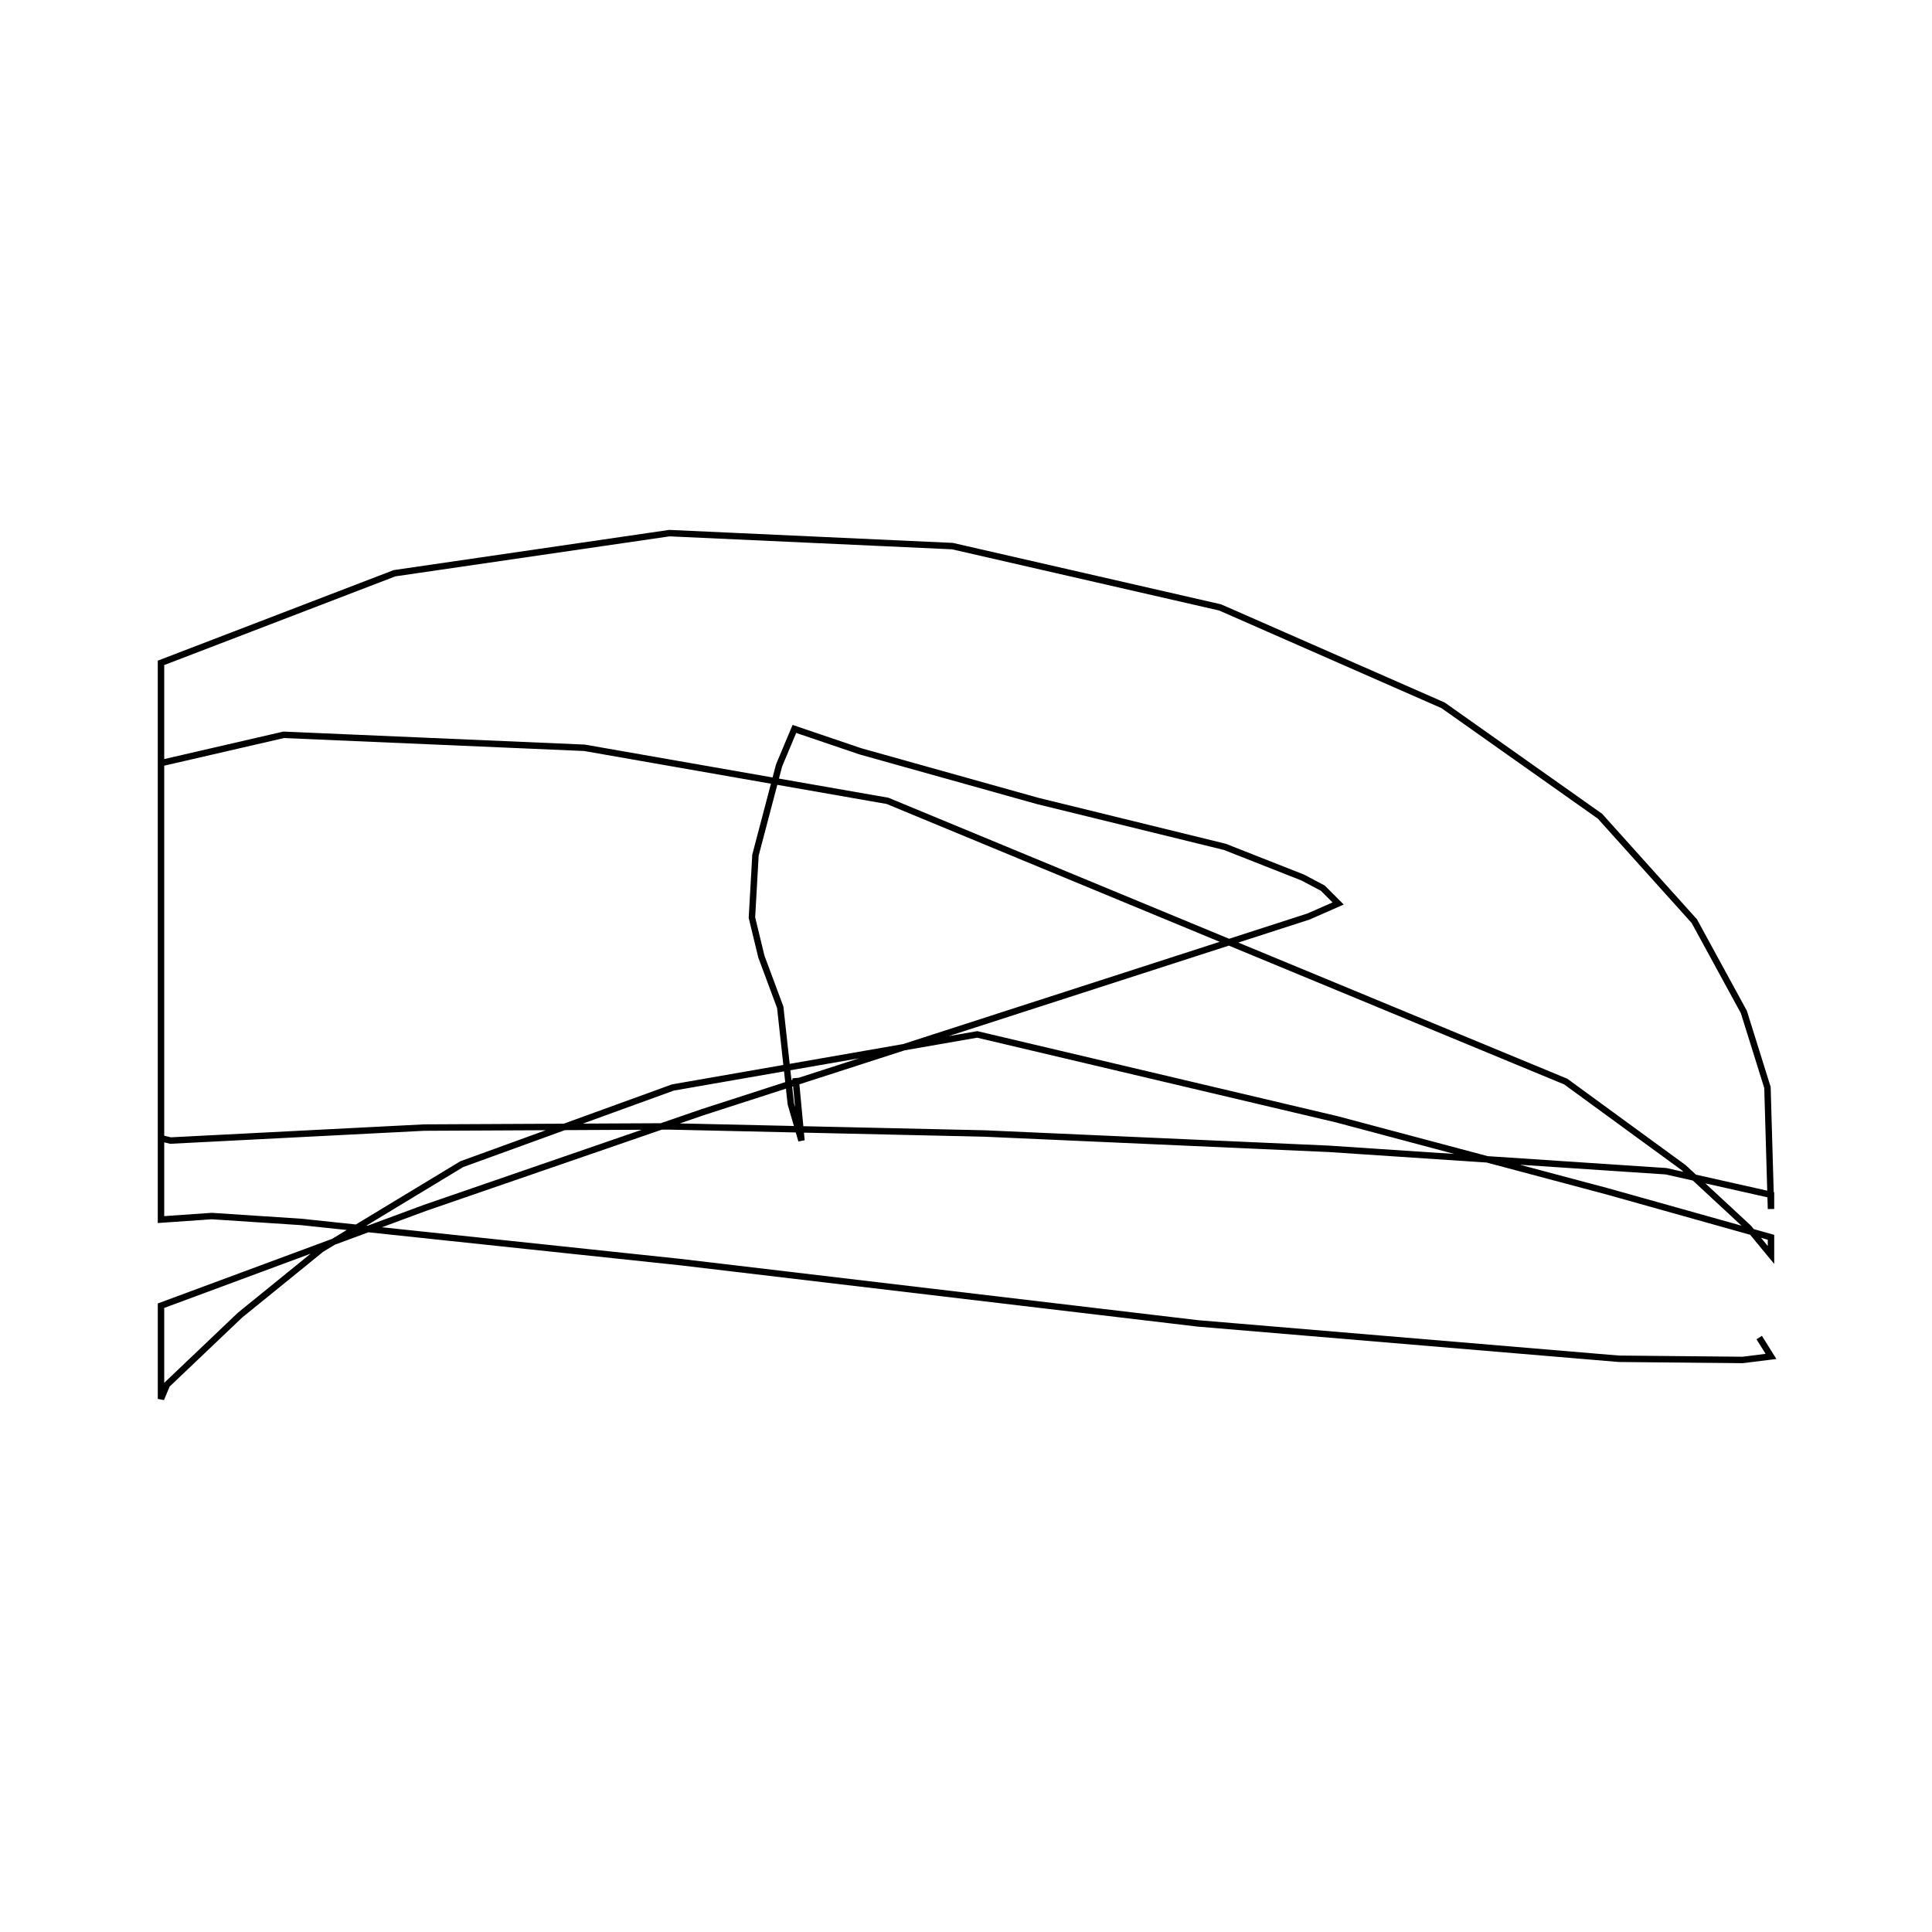 <?xml version="1.0" encoding="utf-8" ?>
<svg baseProfile="full" height="300" version="1.1" width="300" xmlns="http://www.w3.org/2000/svg" xmlns:ev="http://www.w3.org/2001/xml-events" xmlns:xlink="http://www.w3.org/1999/xlink"><defs /><rect fill="none" height="300" width="300" x="0" y="0" /><path d="M113.828,133.516 m9.707,33.883 l0.916,9.707 -1.648,-5.678 l-1.648,-15.018 -2.93,-7.875 l-1.465,-6.044 0.549,-9.707 l3.663,-13.919 2.381,-5.678 l10.256,3.48 27.473,7.692 l29.121,7.143 12.088,4.762 l3.114,1.648 2.381,2.381 l-4.579,2.015 -94.139,30.403 l-43.04,14.835 -41.026,15.201 l0.0,14.469 0.916,-2.198 l11.355,-10.806 12.637,-10.256 l21.795,-13.187 32.784,-11.905 l47.253,-8.242 55.861,13.187 l41.941,11.172 25.458,7.143 l0.0,2.747 -3.48,-4.212 l-10.073,-9.341 -18.315,-13.37 l-105.311,-43.59 -47.07,-8.242 l-46.703,-2.015 -19.048,4.396 l0.0,58.242 1.465,0.366 l39.377,-2.015 38.095,-0.183 l48.901,1.099 53.48,2.381 l52.381,3.48 16.3,3.663 l0.0,2.198 -0.549,-18.864 l-3.663,-11.722 -7.692,-14.103 l-14.652,-16.3 -24.359,-17.216 l-34.615,-15.201 -41.575,-9.524 l-43.956,-2.015 -42.674,6.227 l-36.264,13.919 0.0,86.447 l7.875,-0.549 13.919,0.916 l58.791,6.227 80.403,9.524 l65.385,5.495 19.231,0.183 l4.396,-0.549 -1.832,-2.93 " fill="none" stroke="black" stroke-width="1" /></svg>